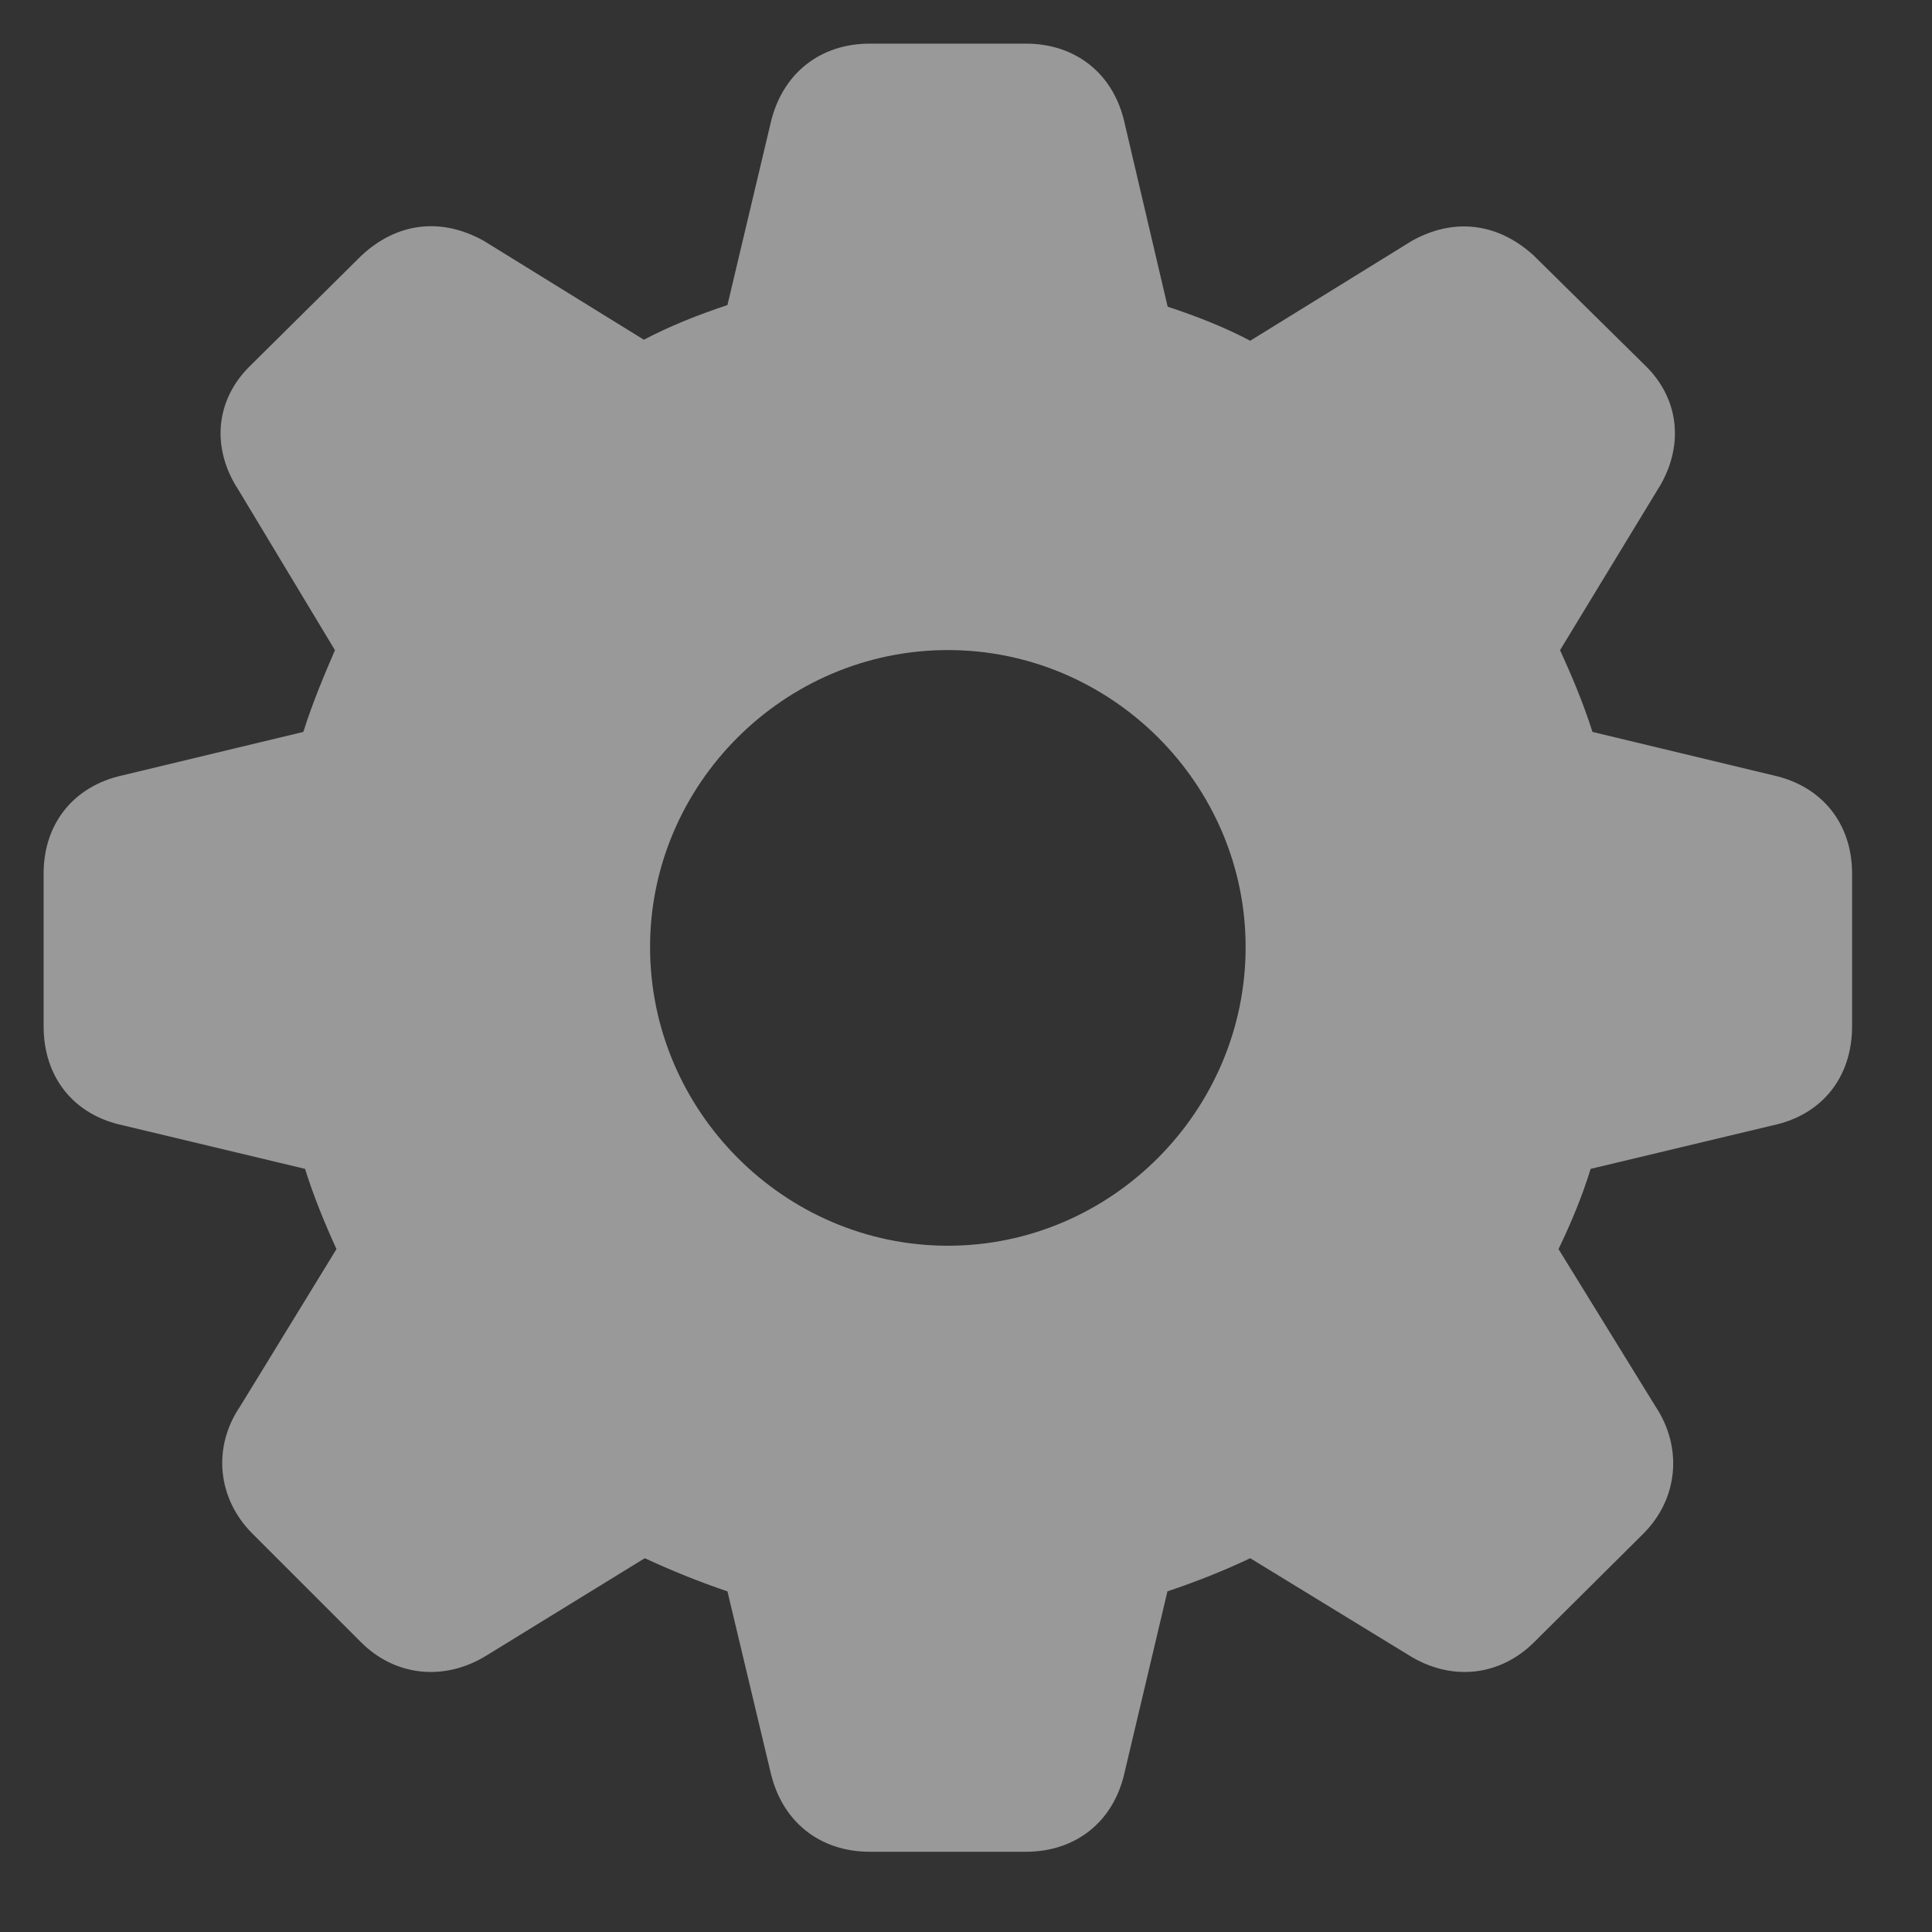 <svg width="19" height="19" viewBox="0 0 19 19" fill="none" xmlns="http://www.w3.org/2000/svg">
<rect x="0" y="0" width="19" height="19" fill="#333333" stroke="none"/>
<path d="M8.555 18.211H10.088C10.583 18.211 10.954 17.912 11.06 17.429L11.481 15.65C11.77 15.553 12.05 15.441 12.295 15.324L13.855 16.278C14.264 16.534 14.742 16.492 15.086 16.151L16.161 15.083C16.505 14.739 16.551 14.235 16.278 13.827L15.327 12.284C15.451 12.027 15.561 11.762 15.643 11.495L17.439 11.066C17.922 10.962 18.214 10.59 18.214 10.094V8.59C18.214 8.103 17.922 7.732 17.439 7.625L15.661 7.198C15.565 6.897 15.447 6.623 15.342 6.394L16.297 4.823C16.563 4.41 16.528 3.93 16.175 3.59L15.082 2.512C14.733 2.194 14.303 2.136 13.886 2.368L12.295 3.351C12.057 3.225 11.784 3.115 11.483 3.016L11.06 1.211C10.954 0.729 10.583 0.429 10.088 0.429H8.555C8.059 0.429 7.689 0.729 7.578 1.213L7.154 3C6.866 3.096 6.584 3.208 6.332 3.341L4.757 2.368C4.339 2.136 3.905 2.186 3.553 2.515L2.468 3.59C2.114 3.93 2.075 4.41 2.348 4.823L3.294 6.394C3.196 6.623 3.078 6.897 2.983 7.198L1.205 7.625C0.721 7.732 0.429 8.103 0.429 8.59V10.094C0.429 10.59 0.721 10.962 1.205 11.066L3 11.495C3.083 11.762 3.192 12.027 3.309 12.284L2.364 13.827C2.085 14.235 2.139 14.739 2.483 15.083L3.551 16.151C3.893 16.492 4.38 16.534 4.789 16.278L6.341 15.324C6.594 15.441 6.866 15.553 7.154 15.65L7.578 17.429C7.689 17.912 8.059 18.211 8.555 18.211ZM9.322 12.251C7.712 12.251 6.393 10.924 6.393 9.314C6.393 7.712 7.712 6.393 9.322 6.393C10.931 6.393 12.25 7.712 12.25 9.314C12.25 10.924 10.931 12.251 9.322 12.251Z" fill="white" fill-opacity="0.5"/>
</svg>
